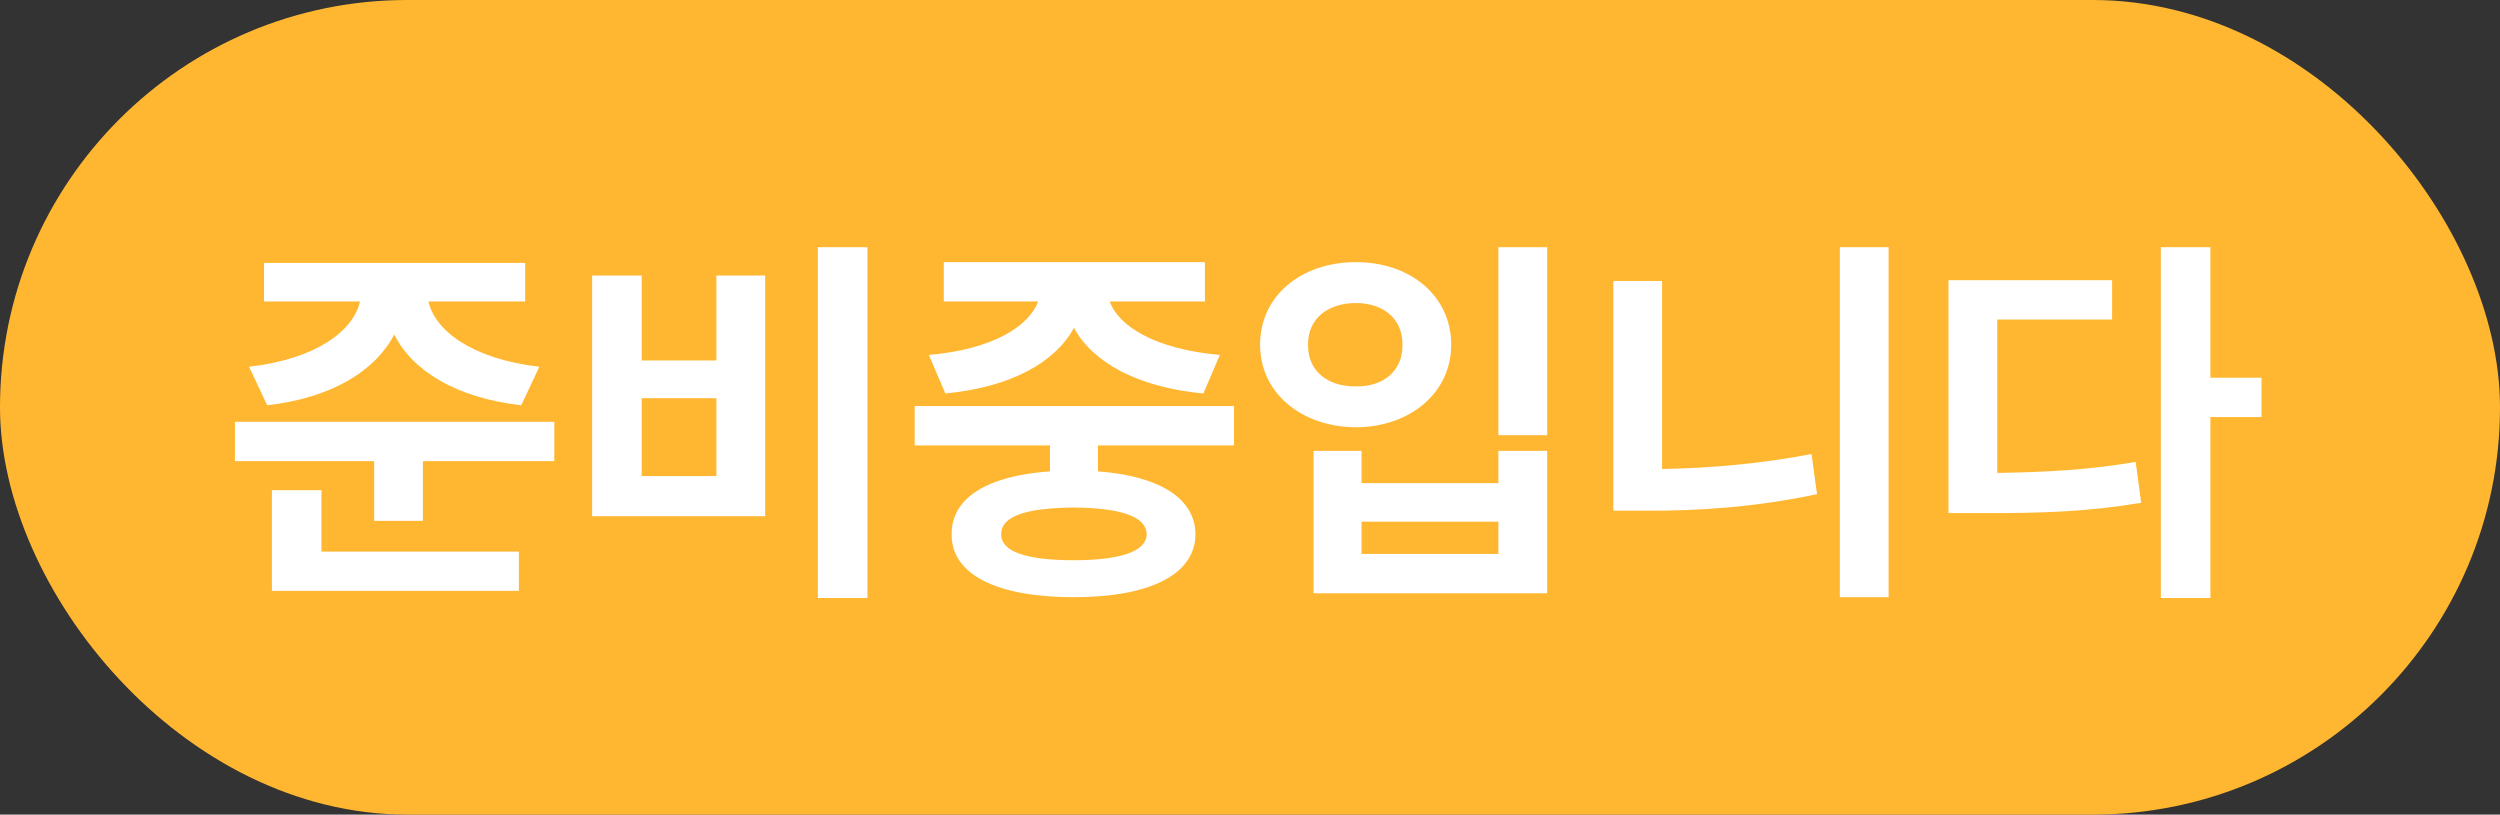 <svg width="89" height="29" viewBox="0 0 89 29" fill="none" xmlns="http://www.w3.org/2000/svg">
<rect x="0" y="0" width="89" height="29" fill="#333333" stroke="none"/>
<rect width="89" height="29" rx="14.5" fill="#FFB731"/>
<path d="M18.696 9.36V10.732H15.252C15.476 11.74 16.764 12.776 19.2 13.056L18.556 14.428C16.232 14.162 14.678 13.196 14.034 11.908C13.376 13.182 11.836 14.162 9.512 14.428L8.868 13.056C11.318 12.776 12.592 11.74 12.816 10.732H9.4V9.36H18.696ZM8.364 16.416V15.016H19.732V16.416H15.056V18.544H13.32V16.416H8.364ZM9.68 21.036V17.452H11.444V19.636H18.472V21.036H9.68ZM30.88 8.8V21.288H29.116V8.8H30.88ZM21.08 18.376V9.808H22.844V12.832H25.504V9.808H27.24V18.376H21.08ZM22.844 16.948H25.504V14.176H22.844V16.948ZM43.931 14.456V15.856H39.087V16.78C41.271 16.948 42.545 17.732 42.559 19.02C42.545 20.462 40.921 21.26 38.219 21.26C35.503 21.26 33.865 20.462 33.879 19.02C33.865 17.718 35.167 16.934 37.379 16.78V15.856H32.563V14.456H43.931ZM33.067 12.636C35.363 12.44 36.637 11.6 36.959 10.732H33.599V9.332H42.895V10.732H39.507C39.815 11.6 41.089 12.426 43.427 12.636L42.839 14.008C40.473 13.784 38.891 12.888 38.233 11.67C37.575 12.888 36.007 13.784 33.655 14.008L33.067 12.636ZM35.643 19.02C35.629 19.622 36.497 19.944 38.219 19.944C39.913 19.944 40.809 19.622 40.823 19.02C40.809 18.39 39.913 18.082 38.219 18.068C36.497 18.082 35.629 18.39 35.643 19.02ZM55.079 8.8V15.492H53.343V8.8H55.079ZM44.859 12.272C44.859 10.536 46.315 9.332 48.275 9.332C50.207 9.332 51.663 10.536 51.663 12.272C51.663 13.98 50.207 15.198 48.275 15.212C46.315 15.198 44.859 13.98 44.859 12.272ZM46.567 12.272C46.553 13.21 47.267 13.77 48.275 13.756C49.241 13.77 49.941 13.21 49.927 12.272C49.941 11.348 49.241 10.788 48.275 10.788C47.267 10.788 46.553 11.348 46.567 12.272ZM46.763 21.12V16.052H48.471V17.2H53.343V16.052H55.079V21.12H46.763ZM48.471 19.72H53.343V18.572H48.471V19.72ZM67.234 8.8V21.26H65.498V8.8H67.234ZM57.434 18.18V10.004H59.17V16.696C60.85 16.668 62.656 16.514 64.49 16.164L64.686 17.592C62.516 18.054 60.458 18.194 58.526 18.18H57.434ZM78.69 8.8V13.448H80.51V14.848H78.69V21.288H76.926V8.8H78.69ZM69.366 18.264V9.976H75.19V11.376H71.102V16.836C72.908 16.808 74.392 16.724 76.03 16.444L76.226 17.9C74.308 18.222 72.614 18.278 70.402 18.264H69.366Z" fill="white"/>
</svg>
